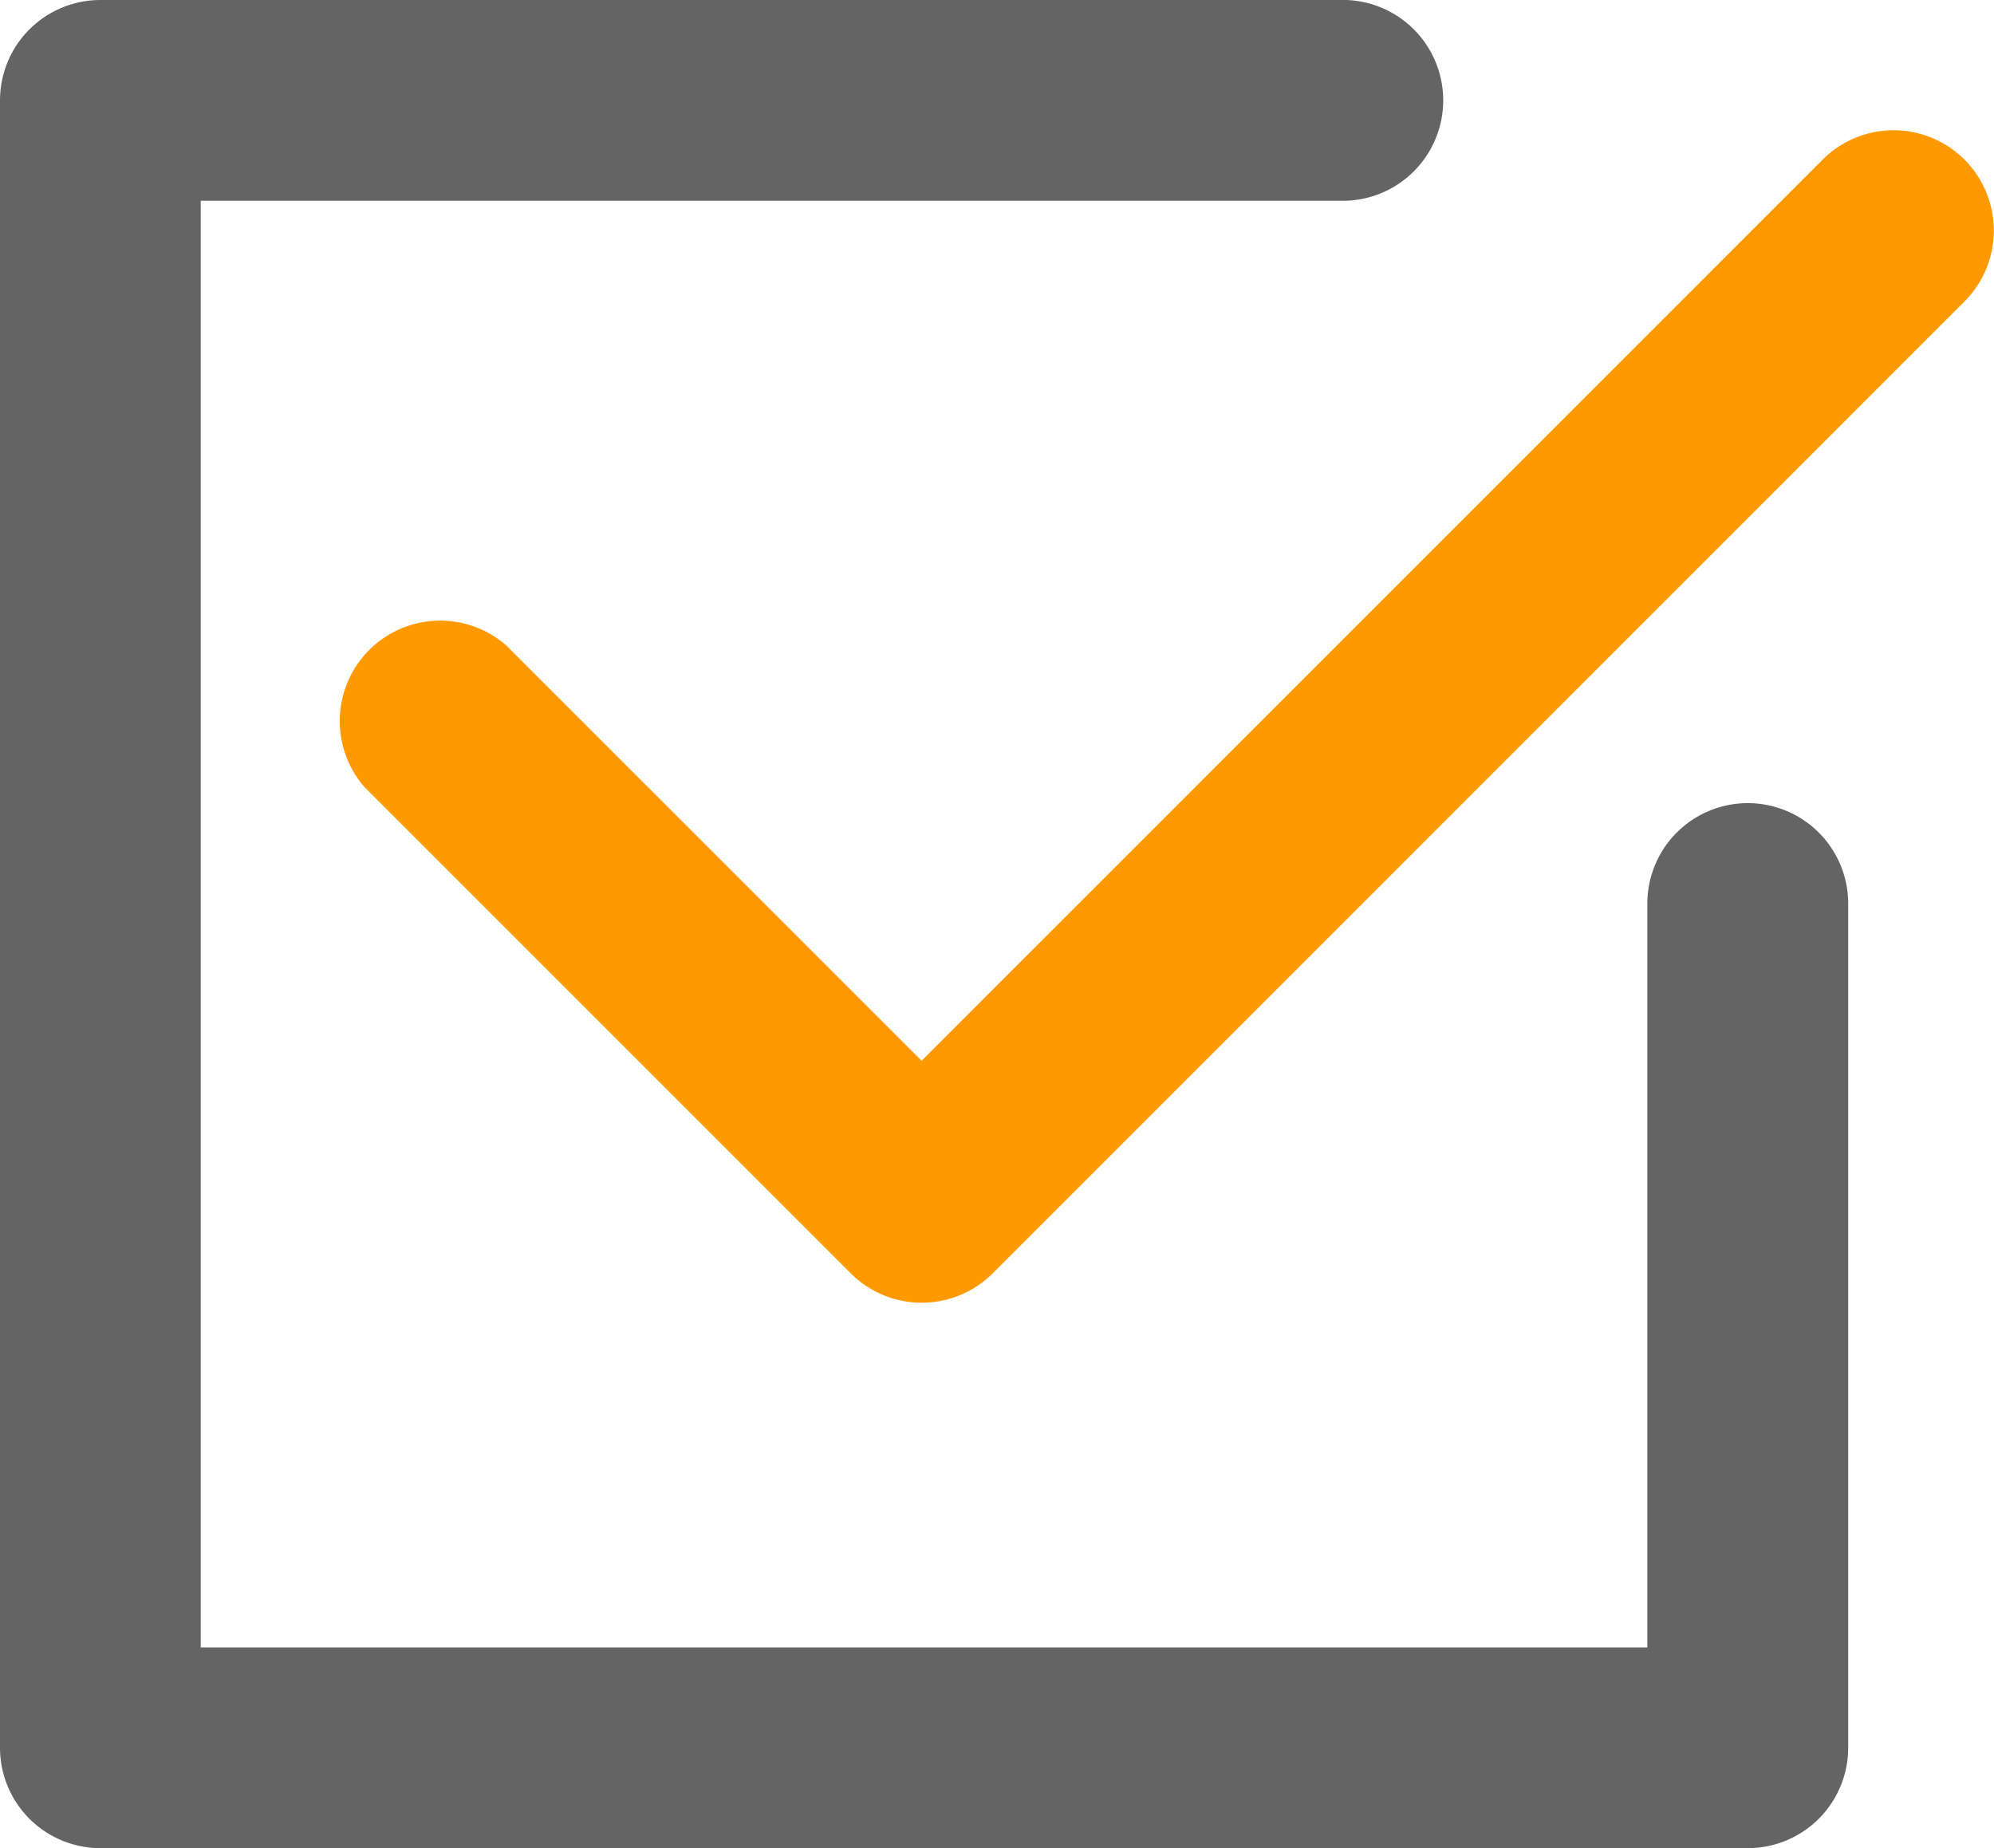 <svg xmlns="http://www.w3.org/2000/svg" width="17.354" height="16.085" viewBox="0 0 17.354 16.085">
  <g id="select" transform="translate(0 -5.445)">
    <path id="Path_291" data-name="Path 291" d="M39.224,15.438a.873.873,0,0,0-1.236,0L30.147,23.28l-3.612-3.612A.874.874,0,0,0,25.3,20.9l4.23,4.23a.874.874,0,0,0,1.236,0l8.459-8.46A.874.874,0,0,0,39.224,15.438Z" transform="translate(-22.126 -8.603)" fill="#f90"/>
    <path id="Path_292" data-name="Path 292" d="M15.211,12.435a.874.874,0,0,0-.874.874v6.474H1.747V7.192h9.969a.874.874,0,0,0,0-1.747H.874A.874.874,0,0,0,0,6.319V20.656a.874.874,0,0,0,.874.874H15.211a.874.874,0,0,0,.874-.874V13.309A.874.874,0,0,0,15.211,12.435Z" fill="#646464"/>
  </g>
</svg>
